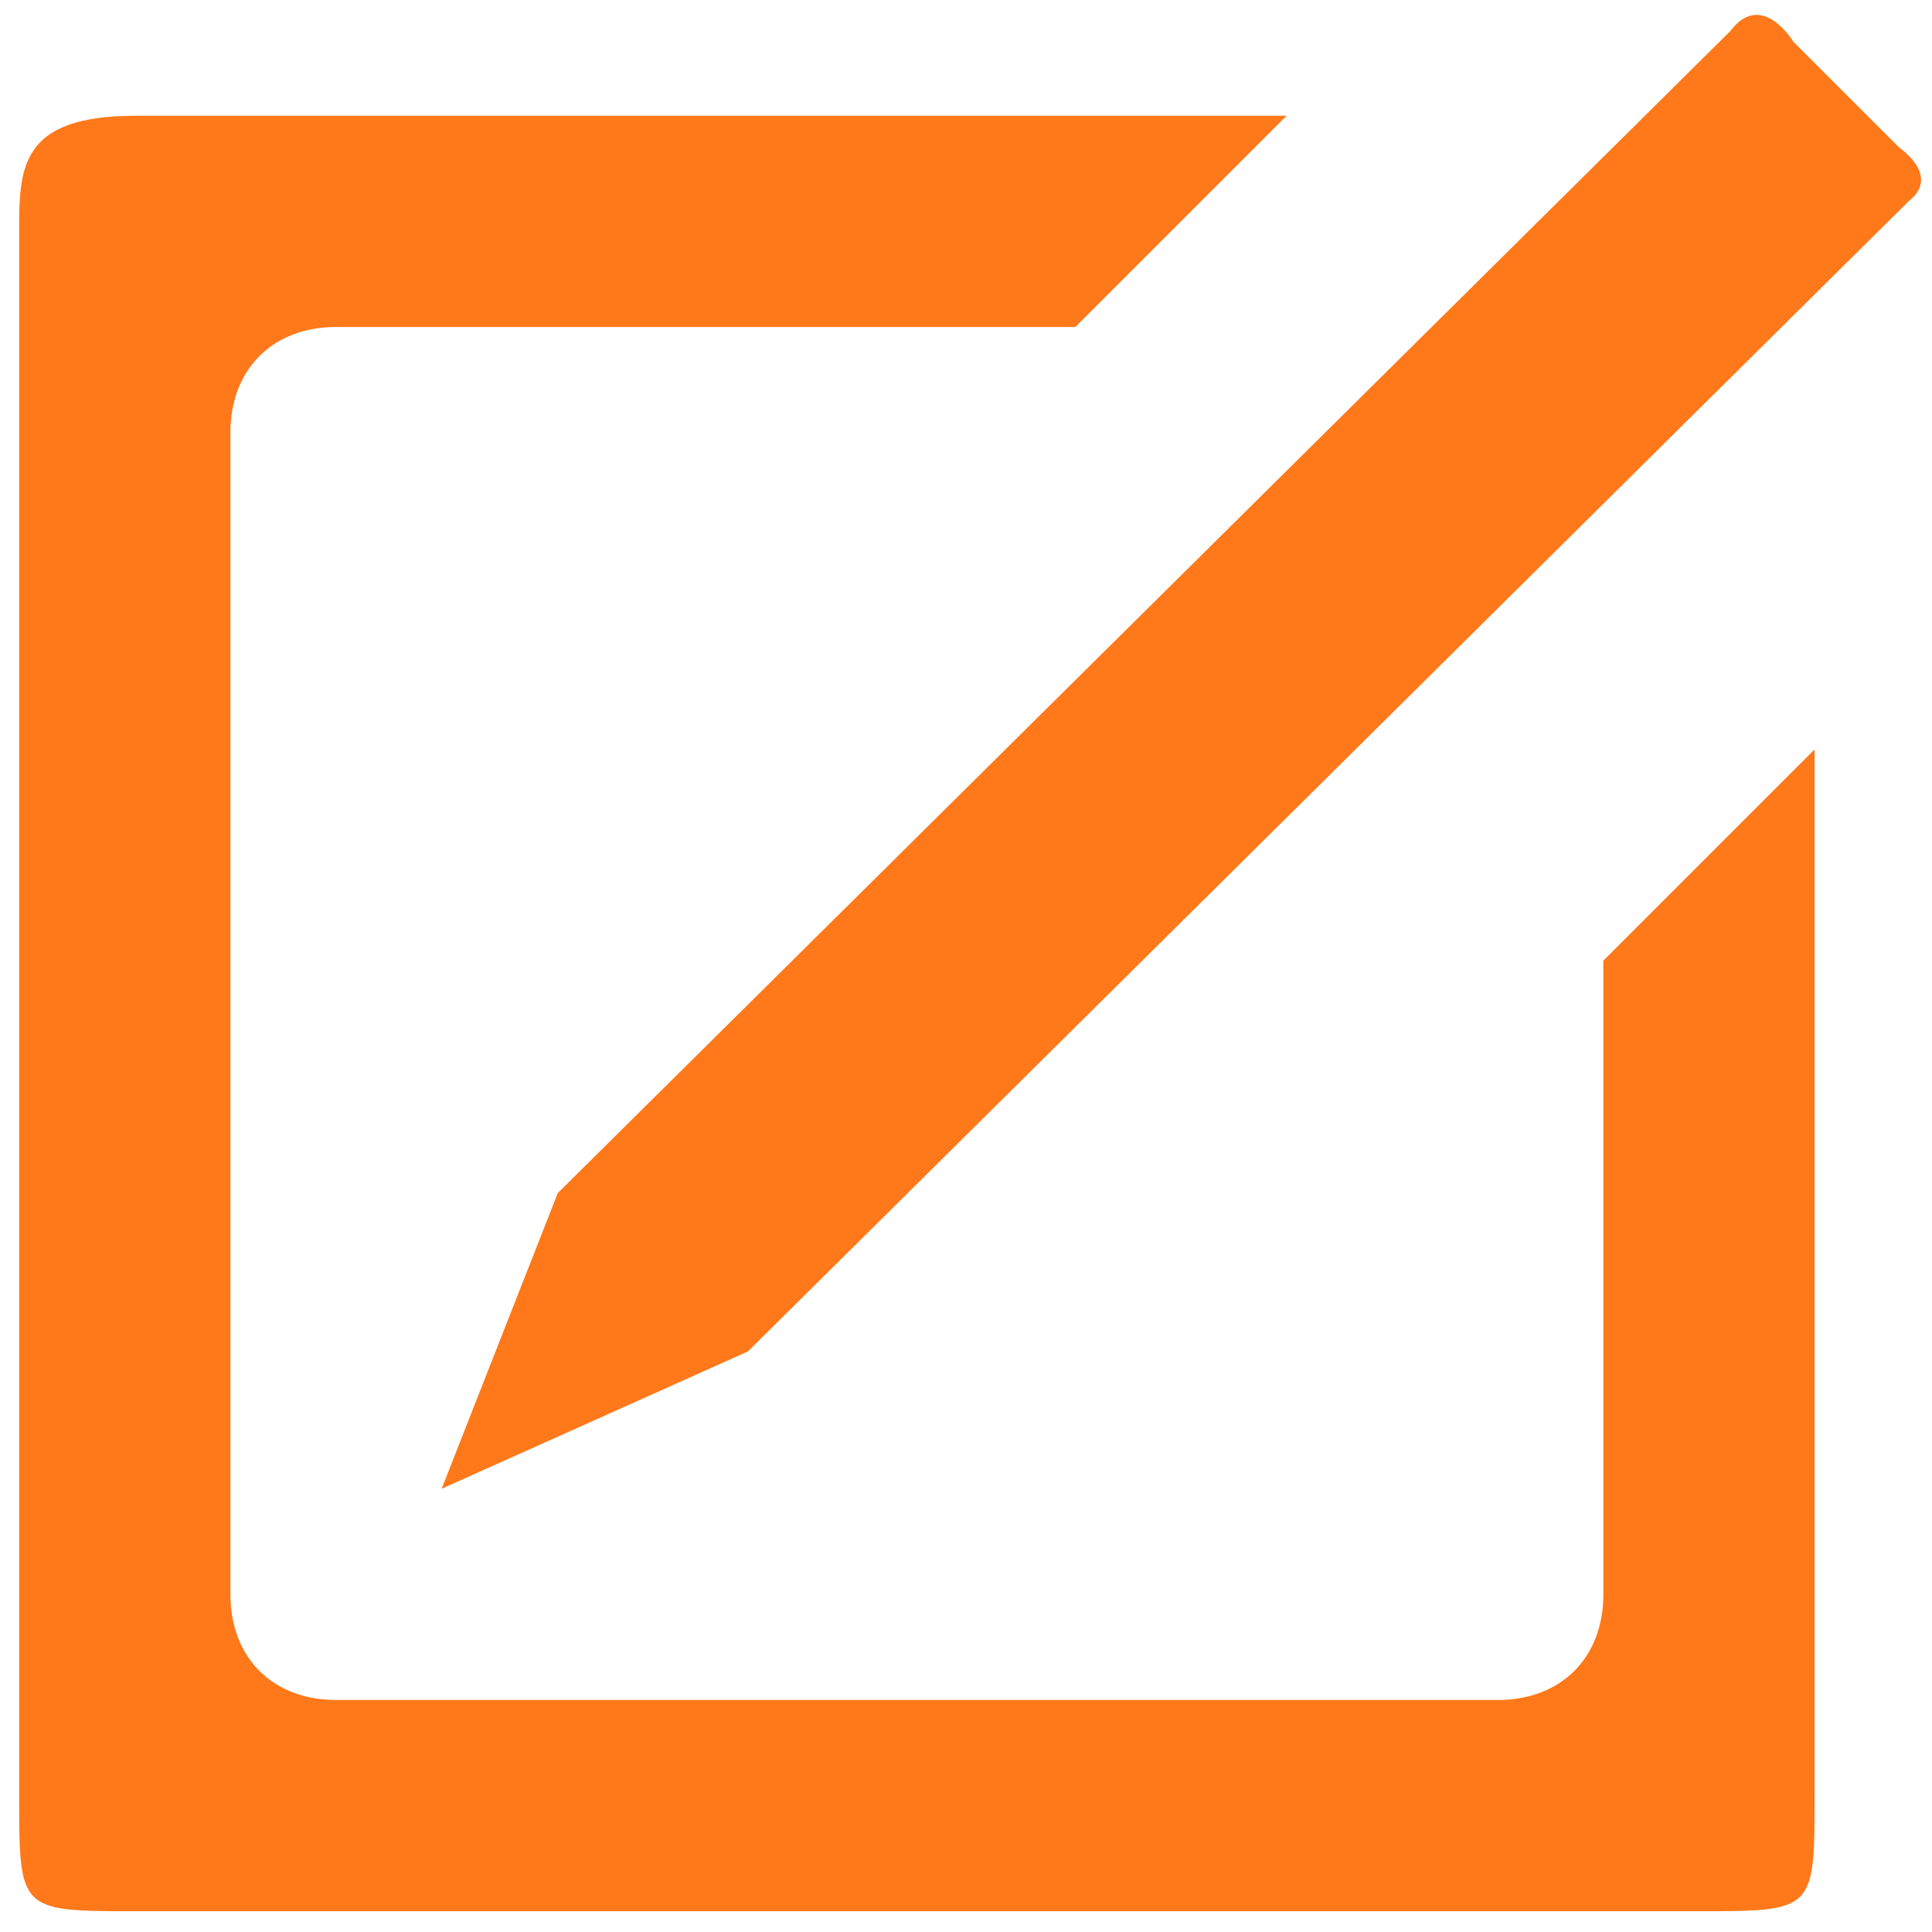 <?xml version="1.0" encoding="UTF-8"?>
<svg width="85px" height="85px" viewBox="0 0 85 85" version="1.1" xmlns="http://www.w3.org/2000/svg" xmlns:xlink="http://www.w3.org/1999/xlink">
    <!-- Generator: Sketch 43 (38999) - http://www.bohemiancoding.com/sketch -->
    <title>Shape</title>
    <desc>Created with Sketch.</desc>
    <defs></defs>
    <g id="svg尝试" stroke="none" stroke-width="1" fill="none" fill-rule="evenodd">
        <g id="Artboard-Copy-2" transform="translate(-39, -42)" fill="#FF7819">
            <path d="M123.016,50.811 L71.905,101.458 L58.43,107.499 L63.541,94.488 L115.117,43.377 C116.511,41.518 117.905,43.842 117.905,43.842 L122.552,48.488 C124.41,49.882 123.016,50.811 123.016,50.811 Z M53.783,56.387 C50.995,56.387 49.137,58.246 49.137,61.034 L49.137,112.145 C49.137,114.933 50.995,116.792 53.783,116.792 L104.895,116.792 C107.683,116.792 109.541,114.933 109.541,112.145 L109.541,84.266 L118.834,74.973 L118.834,74.973 L118.834,120.974 C118.834,126.085 118.834,126.085 113.723,126.085 L44.955,126.085 C39.844,126.085 39.844,126.085 39.844,120.974 L39.844,52.205 C39.844,49.417 39.844,47.094 44.955,47.094 L95.602,47.094 L86.309,56.387 L53.783,56.387 Z" id="Shape"></path>
        </g>
    </g>
</svg>